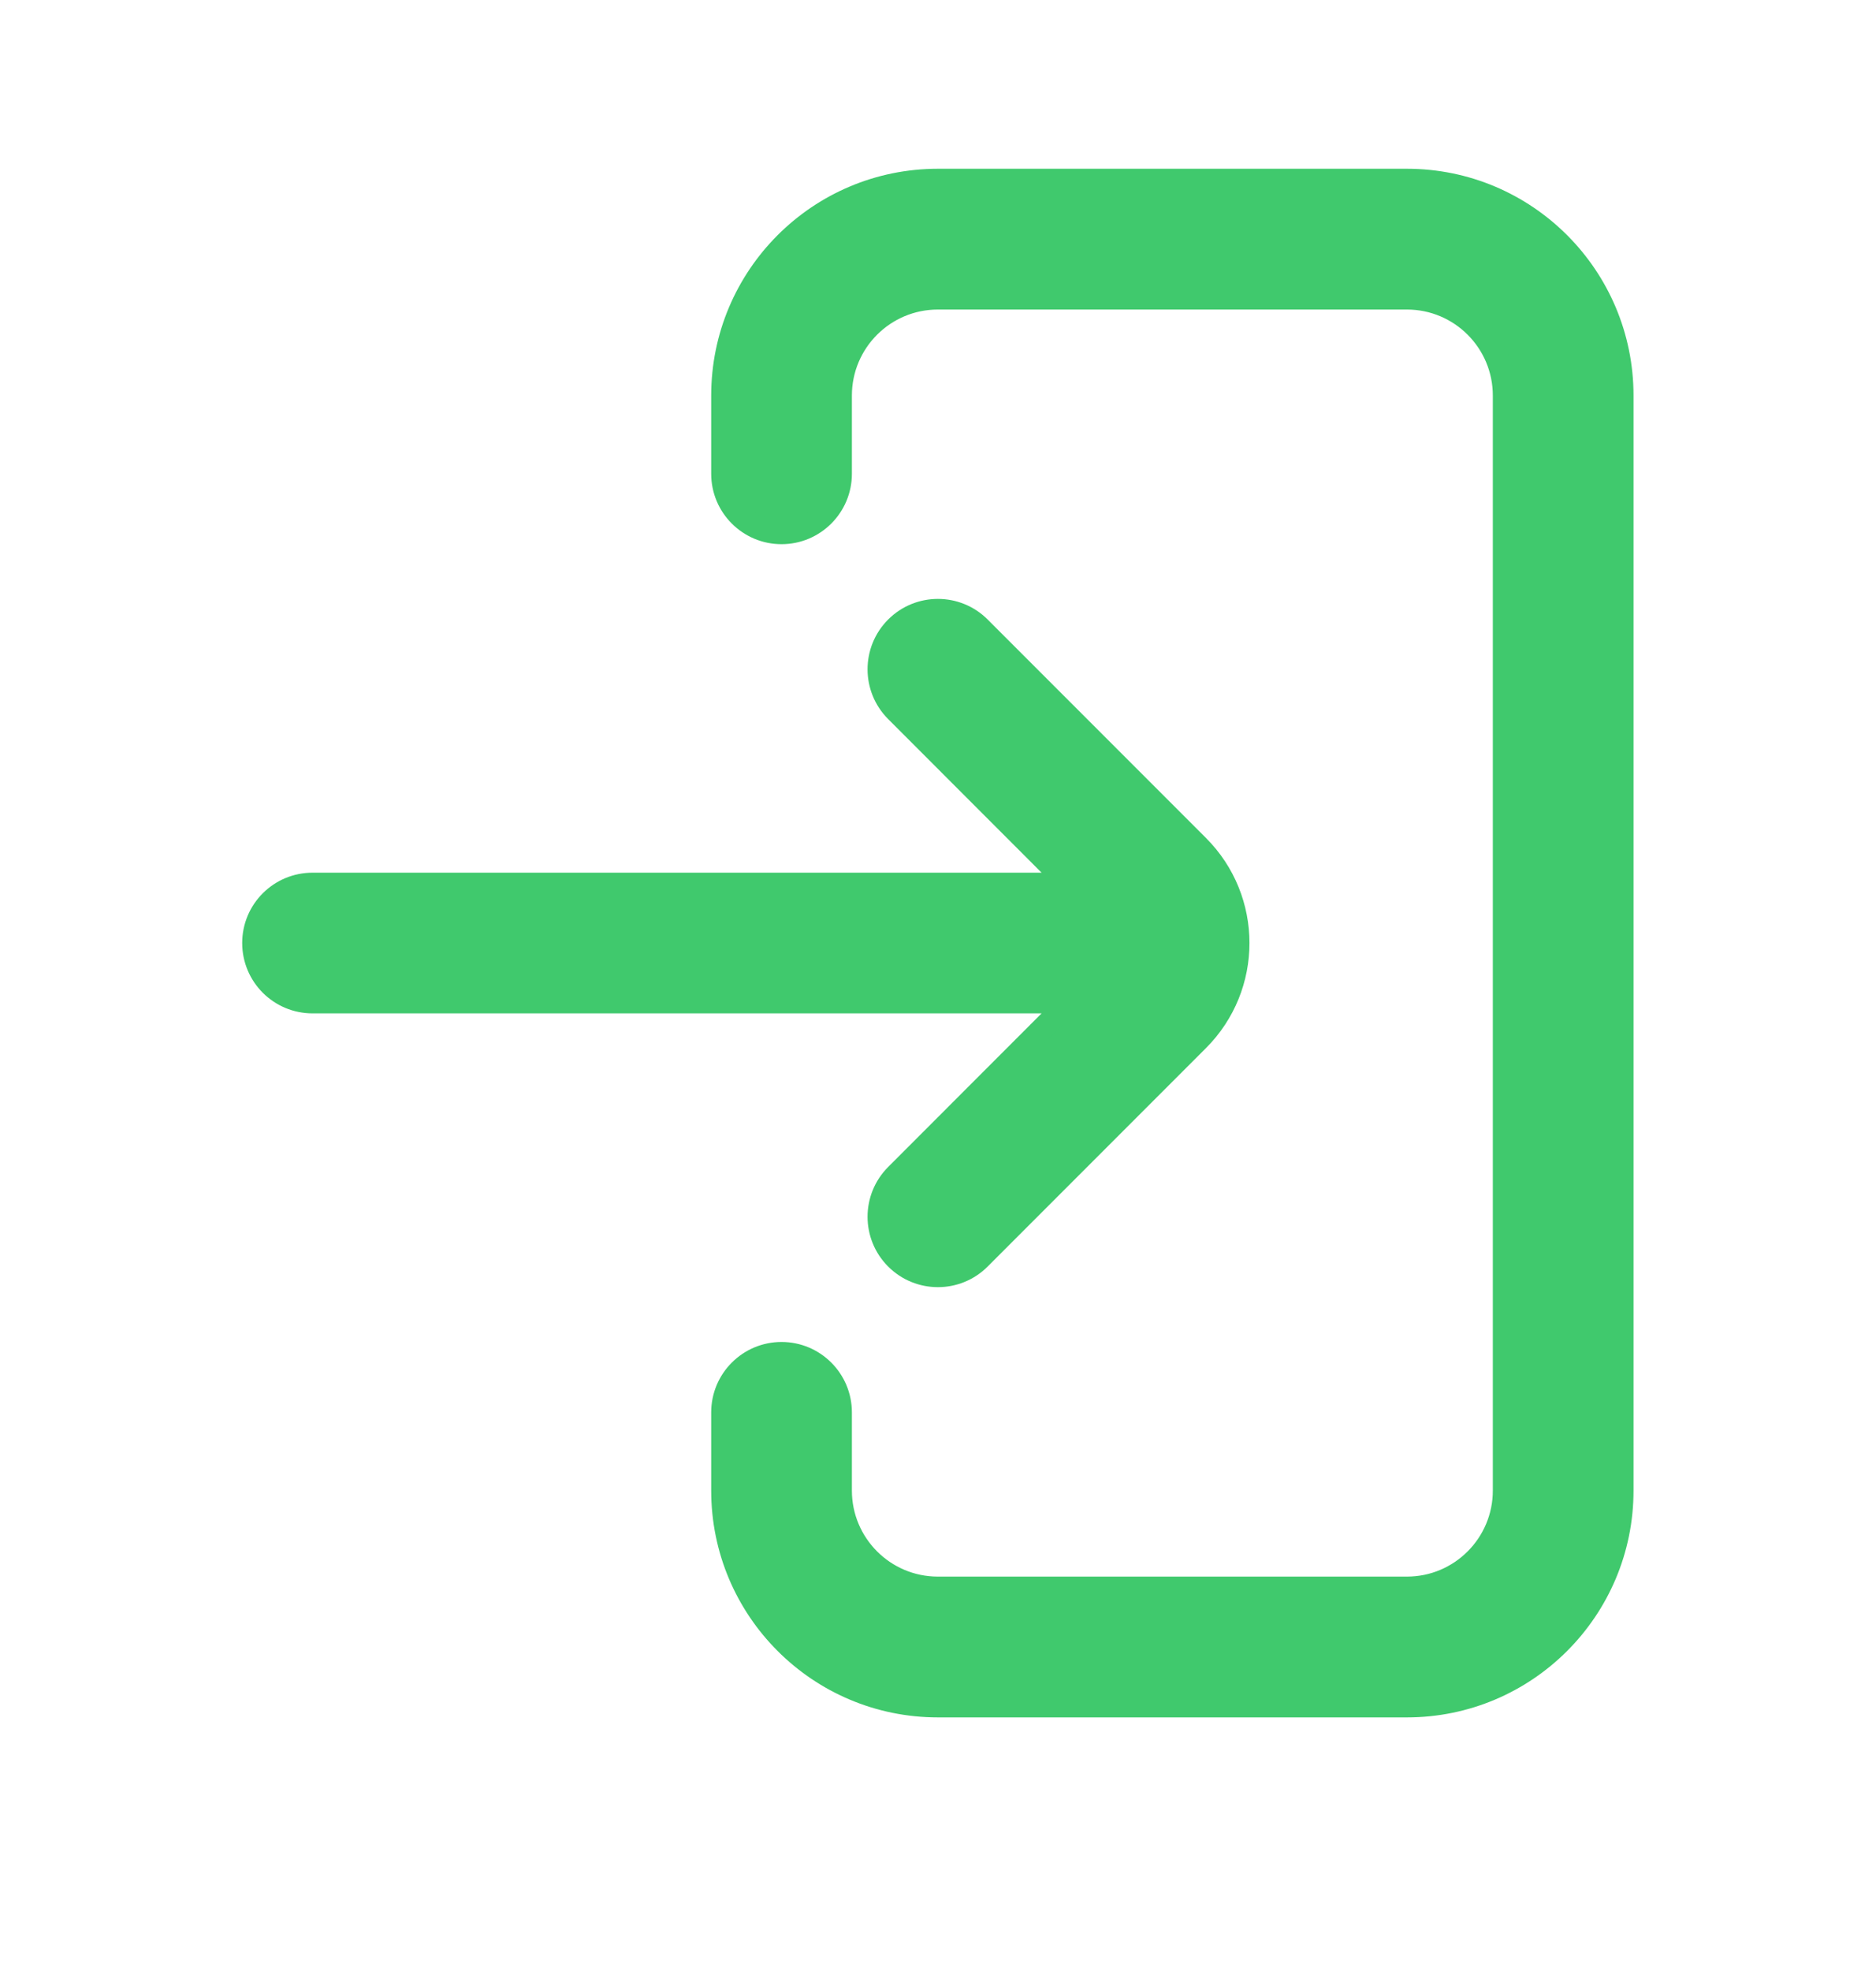 <svg xmlns="http://www.w3.org/2000/svg" width="20" height="21" viewBox="0 0 20 21" fill="none">
  <path fill-rule="evenodd" clip-rule="evenodd" d="M17.29 4.215C17.29 2.949 16.264 1.923 14.999 1.923H9.999C8.733 1.923 7.707 2.949 7.707 4.215V5.048C7.707 5.393 7.987 5.673 8.332 5.673C8.677 5.673 8.957 5.393 8.957 5.048V4.215C8.957 3.639 9.423 3.173 9.999 3.173H14.999C15.574 3.173 16.04 3.639 16.04 4.215V15.881C16.04 16.456 15.574 16.923 14.999 16.923H9.999C9.423 16.923 8.957 16.456 8.957 15.881V15.048C8.957 14.703 8.677 14.423 8.332 14.423C7.987 14.423 7.707 14.703 7.707 15.048V15.881C7.707 17.147 8.733 18.173 9.999 18.173H14.999C16.264 18.173 17.29 17.147 17.29 15.881V4.215Z" fill="#40C96D" stroke="#40C96D" stroke-width="0.25"/>
  <path d="M10.441 6.689C10.197 6.445 9.801 6.445 9.557 6.689C9.313 6.933 9.313 7.329 9.557 7.573L11.406 9.423H3.332C2.987 9.423 2.707 9.702 2.707 10.047C2.707 10.393 2.987 10.672 3.332 10.672H11.406L9.557 12.522C9.313 12.766 9.313 13.162 9.557 13.406C9.801 13.65 10.197 13.65 10.441 13.406L12.768 11.079C13.338 10.509 13.338 9.586 12.768 9.016L10.441 6.689Z" fill="#40C96D" stroke="#40C96D" stroke-width="0.25"/>
</svg>